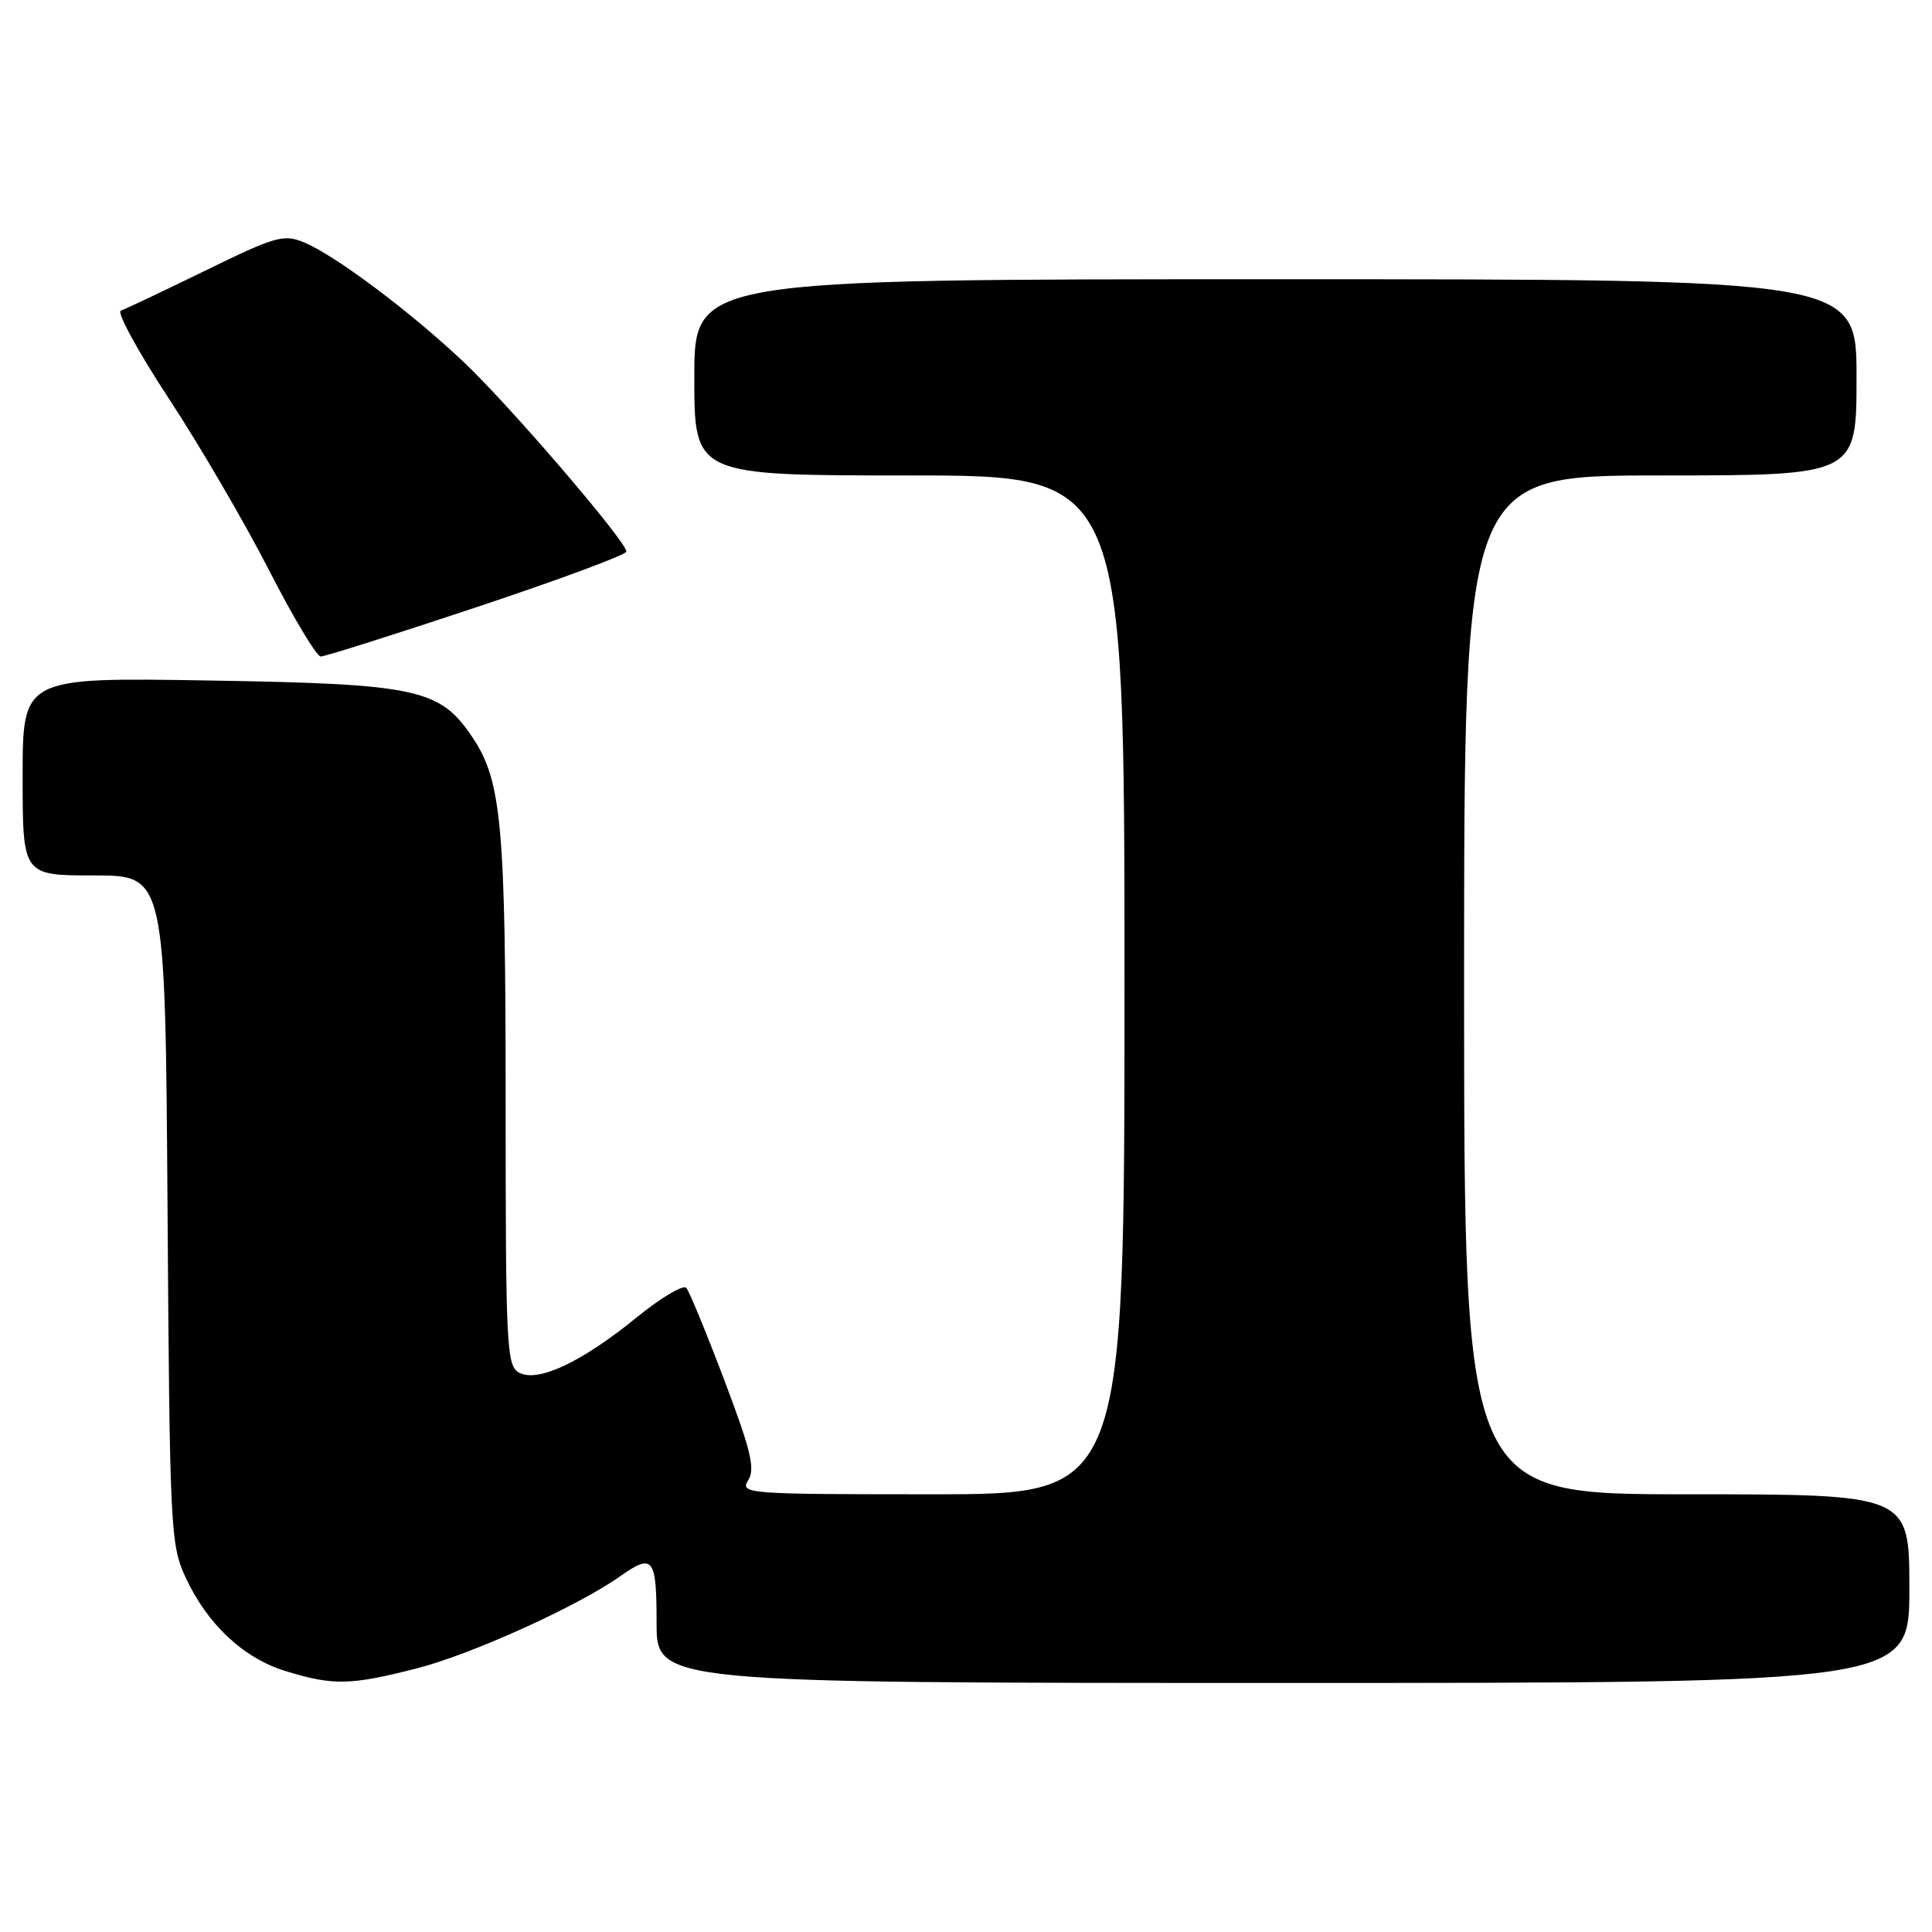 <?xml version="1.0" encoding="UTF-8" standalone="no"?>
<!DOCTYPE svg PUBLIC "-//W3C//DTD SVG 1.1//EN" "http://www.w3.org/Graphics/SVG/1.1/DTD/svg11.dtd" >
<svg xmlns="http://www.w3.org/2000/svg" xmlns:xlink="http://www.w3.org/1999/xlink" version="1.1" viewBox="0 0 256 256">
 <g >
 <path fill="currentColor"
d=" M 55.22 221.07 C 62.44 219.23 76.55 212.84 82.15 208.88 C 86.54 205.78 87.00 206.36 87.00 215.00 C 87.00 223.00 87.00 223.00 170.00 223.00 C 253.00 223.00 253.00 223.00 253.00 210.50 C 253.00 198.00 253.00 198.00 223.50 198.00 C 194.00 198.00 194.00 198.00 194.00 130.50 C 194.00 63.00 194.00 63.00 220.00 63.00 C 246.00 63.00 246.00 63.00 246.00 50.00 C 246.00 37.00 246.00 37.00 169.00 37.00 C 92.00 37.00 92.00 37.00 92.00 50.00 C 92.00 63.00 92.00 63.00 120.50 63.00 C 149.00 63.00 149.00 63.00 149.00 130.50 C 149.00 198.00 149.00 198.00 123.49 198.00 C 98.90 198.00 98.02 197.93 99.14 196.14 C 100.09 194.63 99.51 192.21 95.98 182.89 C 93.61 176.63 91.34 171.12 90.94 170.65 C 90.54 170.19 87.59 171.94 84.38 174.55 C 77.09 180.49 71.29 183.22 68.80 181.89 C 67.12 180.99 67.00 178.62 67.00 146.01 C 67.00 109.42 66.47 103.50 62.66 97.79 C 58.32 91.26 55.42 90.63 27.75 90.17 C 3.00 89.76 3.00 89.76 3.00 102.88 C 3.00 116.00 3.00 116.00 12.45 116.00 C 21.90 116.00 21.90 116.00 22.20 160.25 C 22.49 202.68 22.59 204.69 24.59 209.01 C 27.46 215.21 32.25 219.71 37.82 221.42 C 44.15 223.37 46.42 223.32 55.22 221.07 Z  M 63.25 80.42 C 74.11 76.80 83.00 73.50 83.00 73.09 C 83.00 71.75 67.46 53.64 61.40 47.93 C 54.37 41.29 44.40 33.82 40.29 32.12 C 37.58 31.00 36.52 31.30 27.20 35.86 C 21.62 38.58 16.59 40.97 16.01 41.16 C 15.43 41.36 18.30 46.60 22.37 52.81 C 26.45 59.02 32.42 69.25 35.64 75.54 C 38.86 81.83 41.95 86.98 42.50 86.99 C 43.05 86.99 52.39 84.04 63.25 80.42 Z "/>
</g>
</svg>